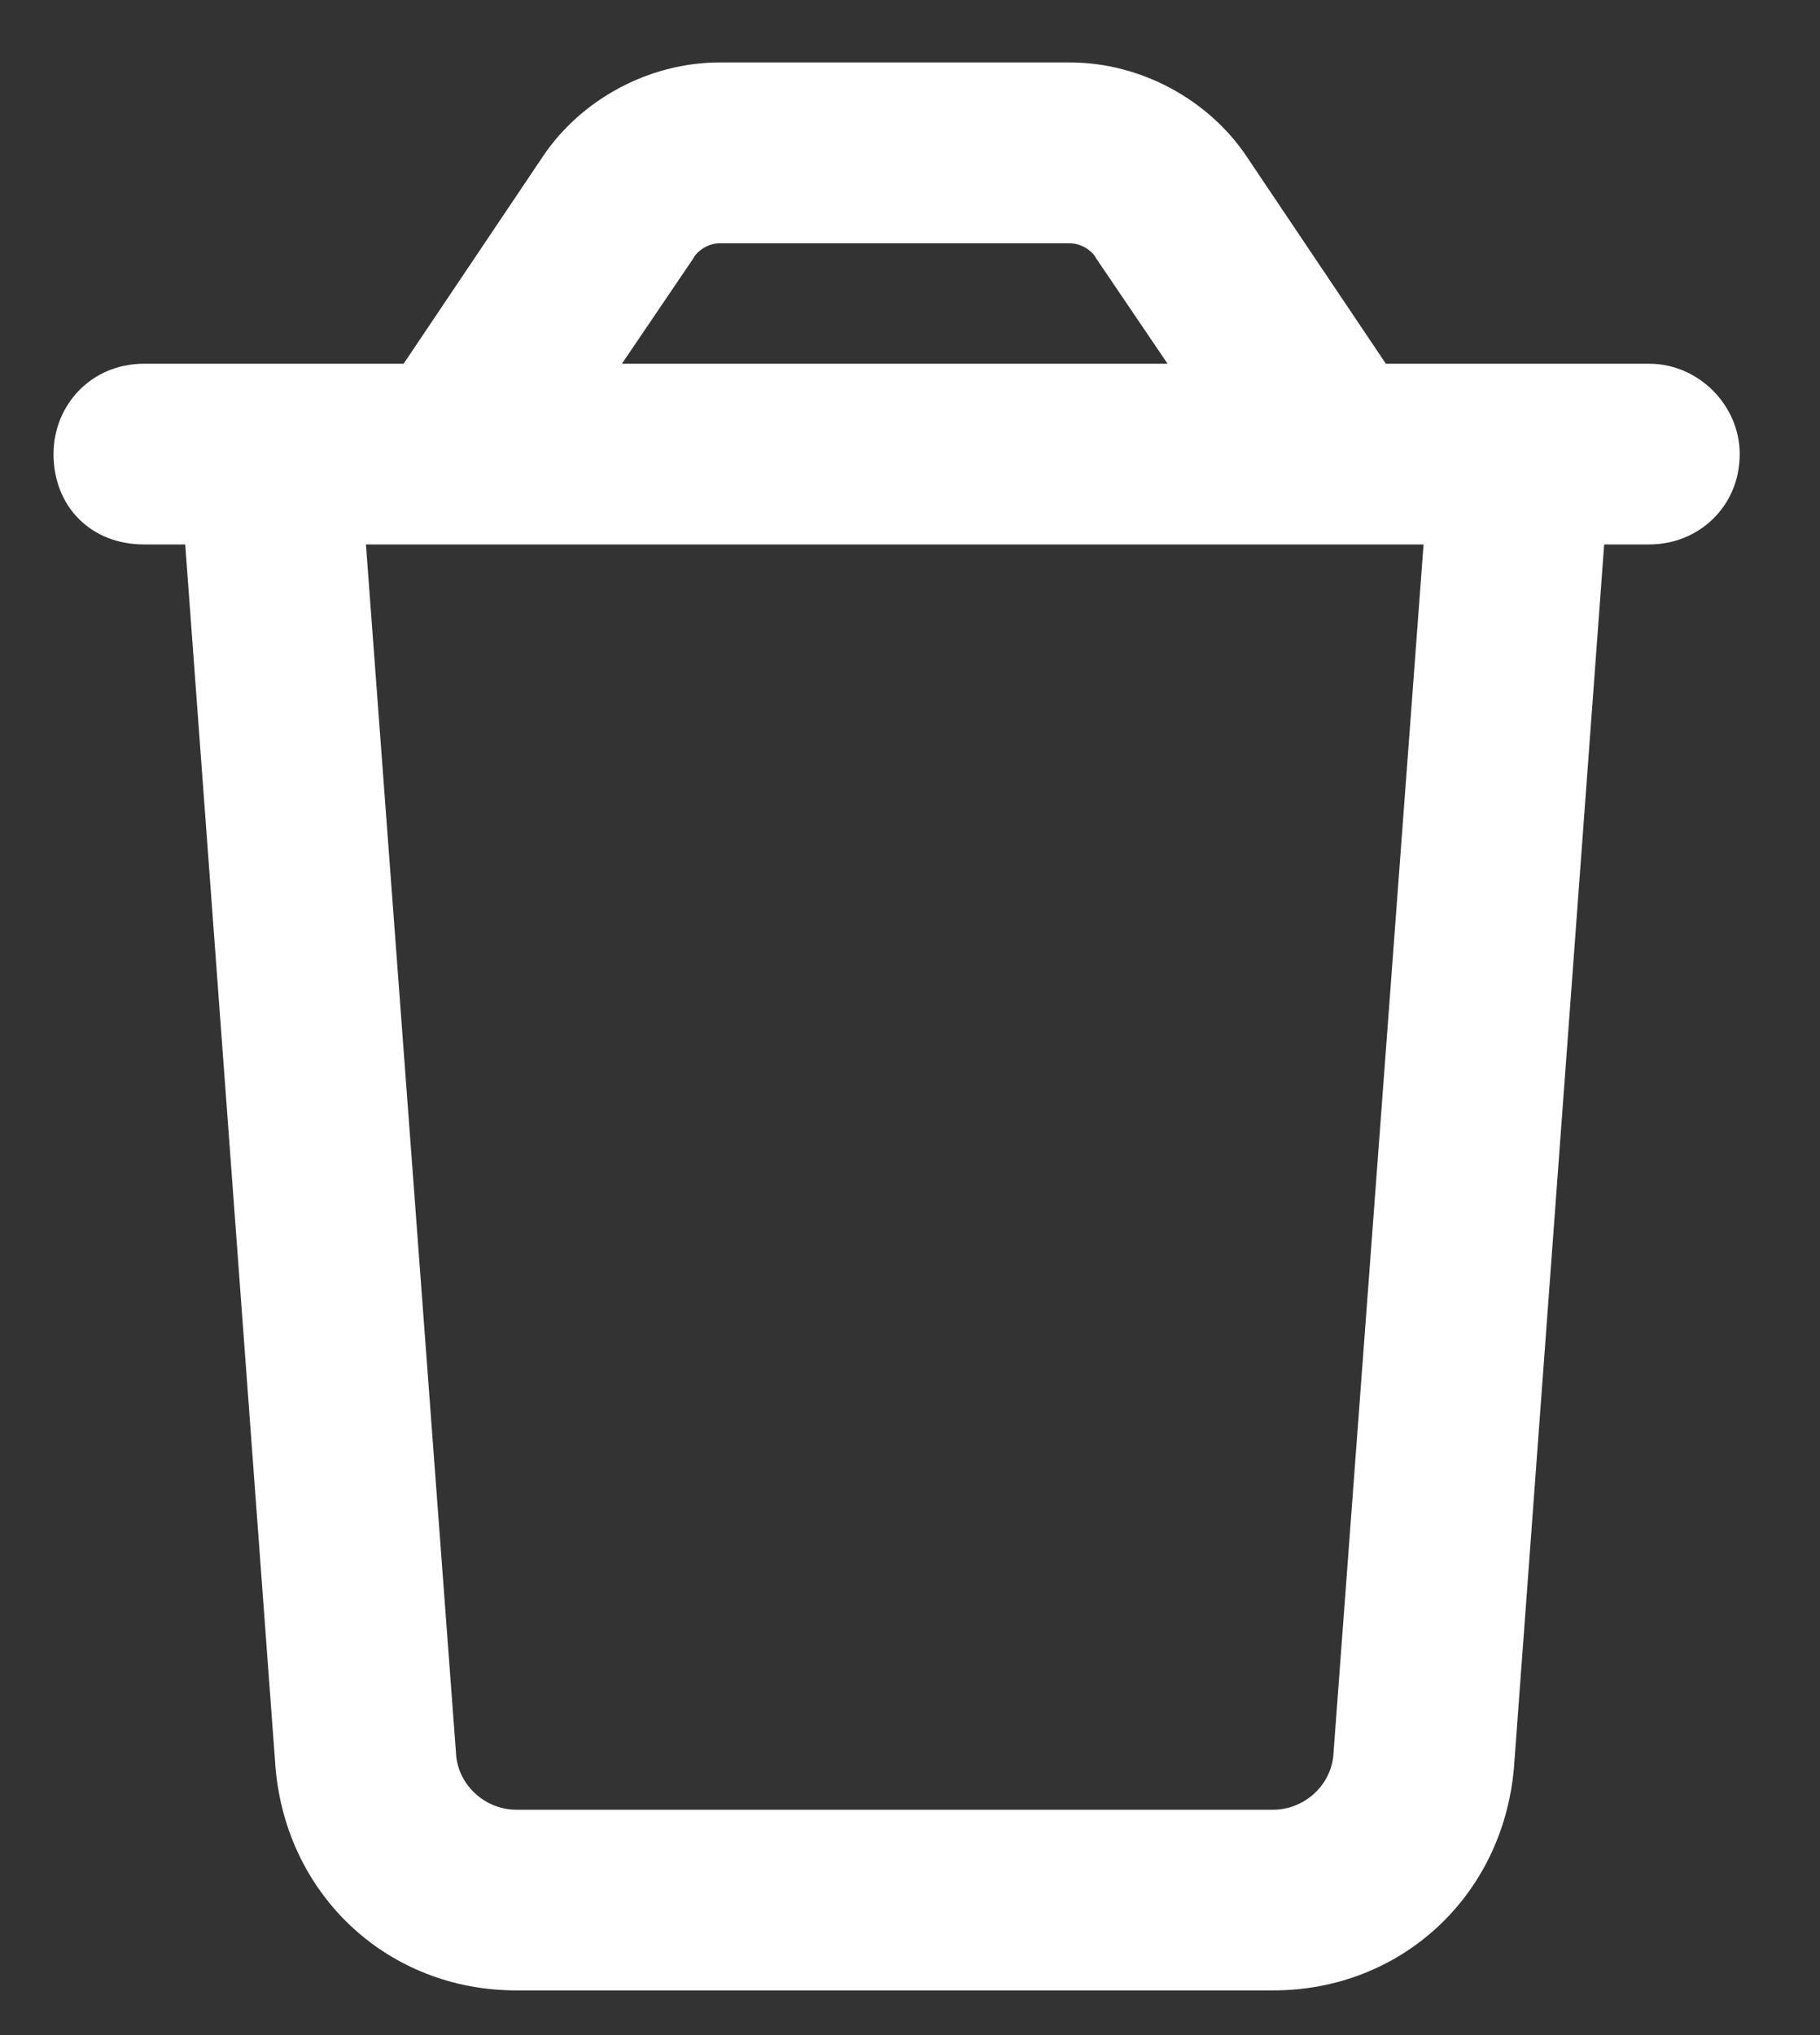 <svg width="17" height="19" viewBox="0 0 17 19" fill="none" xmlns="http://www.w3.org/2000/svg">
<rect x="0" y="0" width="17" height="19" fill="#333333" stroke="none"/>
<path d="M15.406 3.396C15.863 3.396 16.25 3.782 16.25 4.239C16.25 4.732 15.863 5.083 15.406 5.083H14.984L14.141 16.509C14.035 17.704 13.086 18.583 11.891 18.583H4.824C3.629 18.583 2.68 17.704 2.574 16.509L1.73 5.083H1.344C0.852 5.083 0.5 4.732 0.5 4.239C0.5 3.782 0.852 3.396 1.344 3.396H3.77L5.07 1.462C5.422 0.935 6.055 0.583 6.723 0.583H9.992C10.66 0.583 11.293 0.935 11.645 1.462L12.945 3.396H15.406ZM6.723 2.271C6.617 2.271 6.512 2.341 6.477 2.411L5.809 3.396H10.906L10.238 2.411C10.203 2.341 10.098 2.271 9.992 2.271H6.723ZM13.297 5.083H3.418L4.262 16.404C4.297 16.685 4.543 16.896 4.824 16.896H11.891C12.172 16.896 12.418 16.685 12.453 16.404L13.297 5.083Z" fill="white"/>
</svg>
